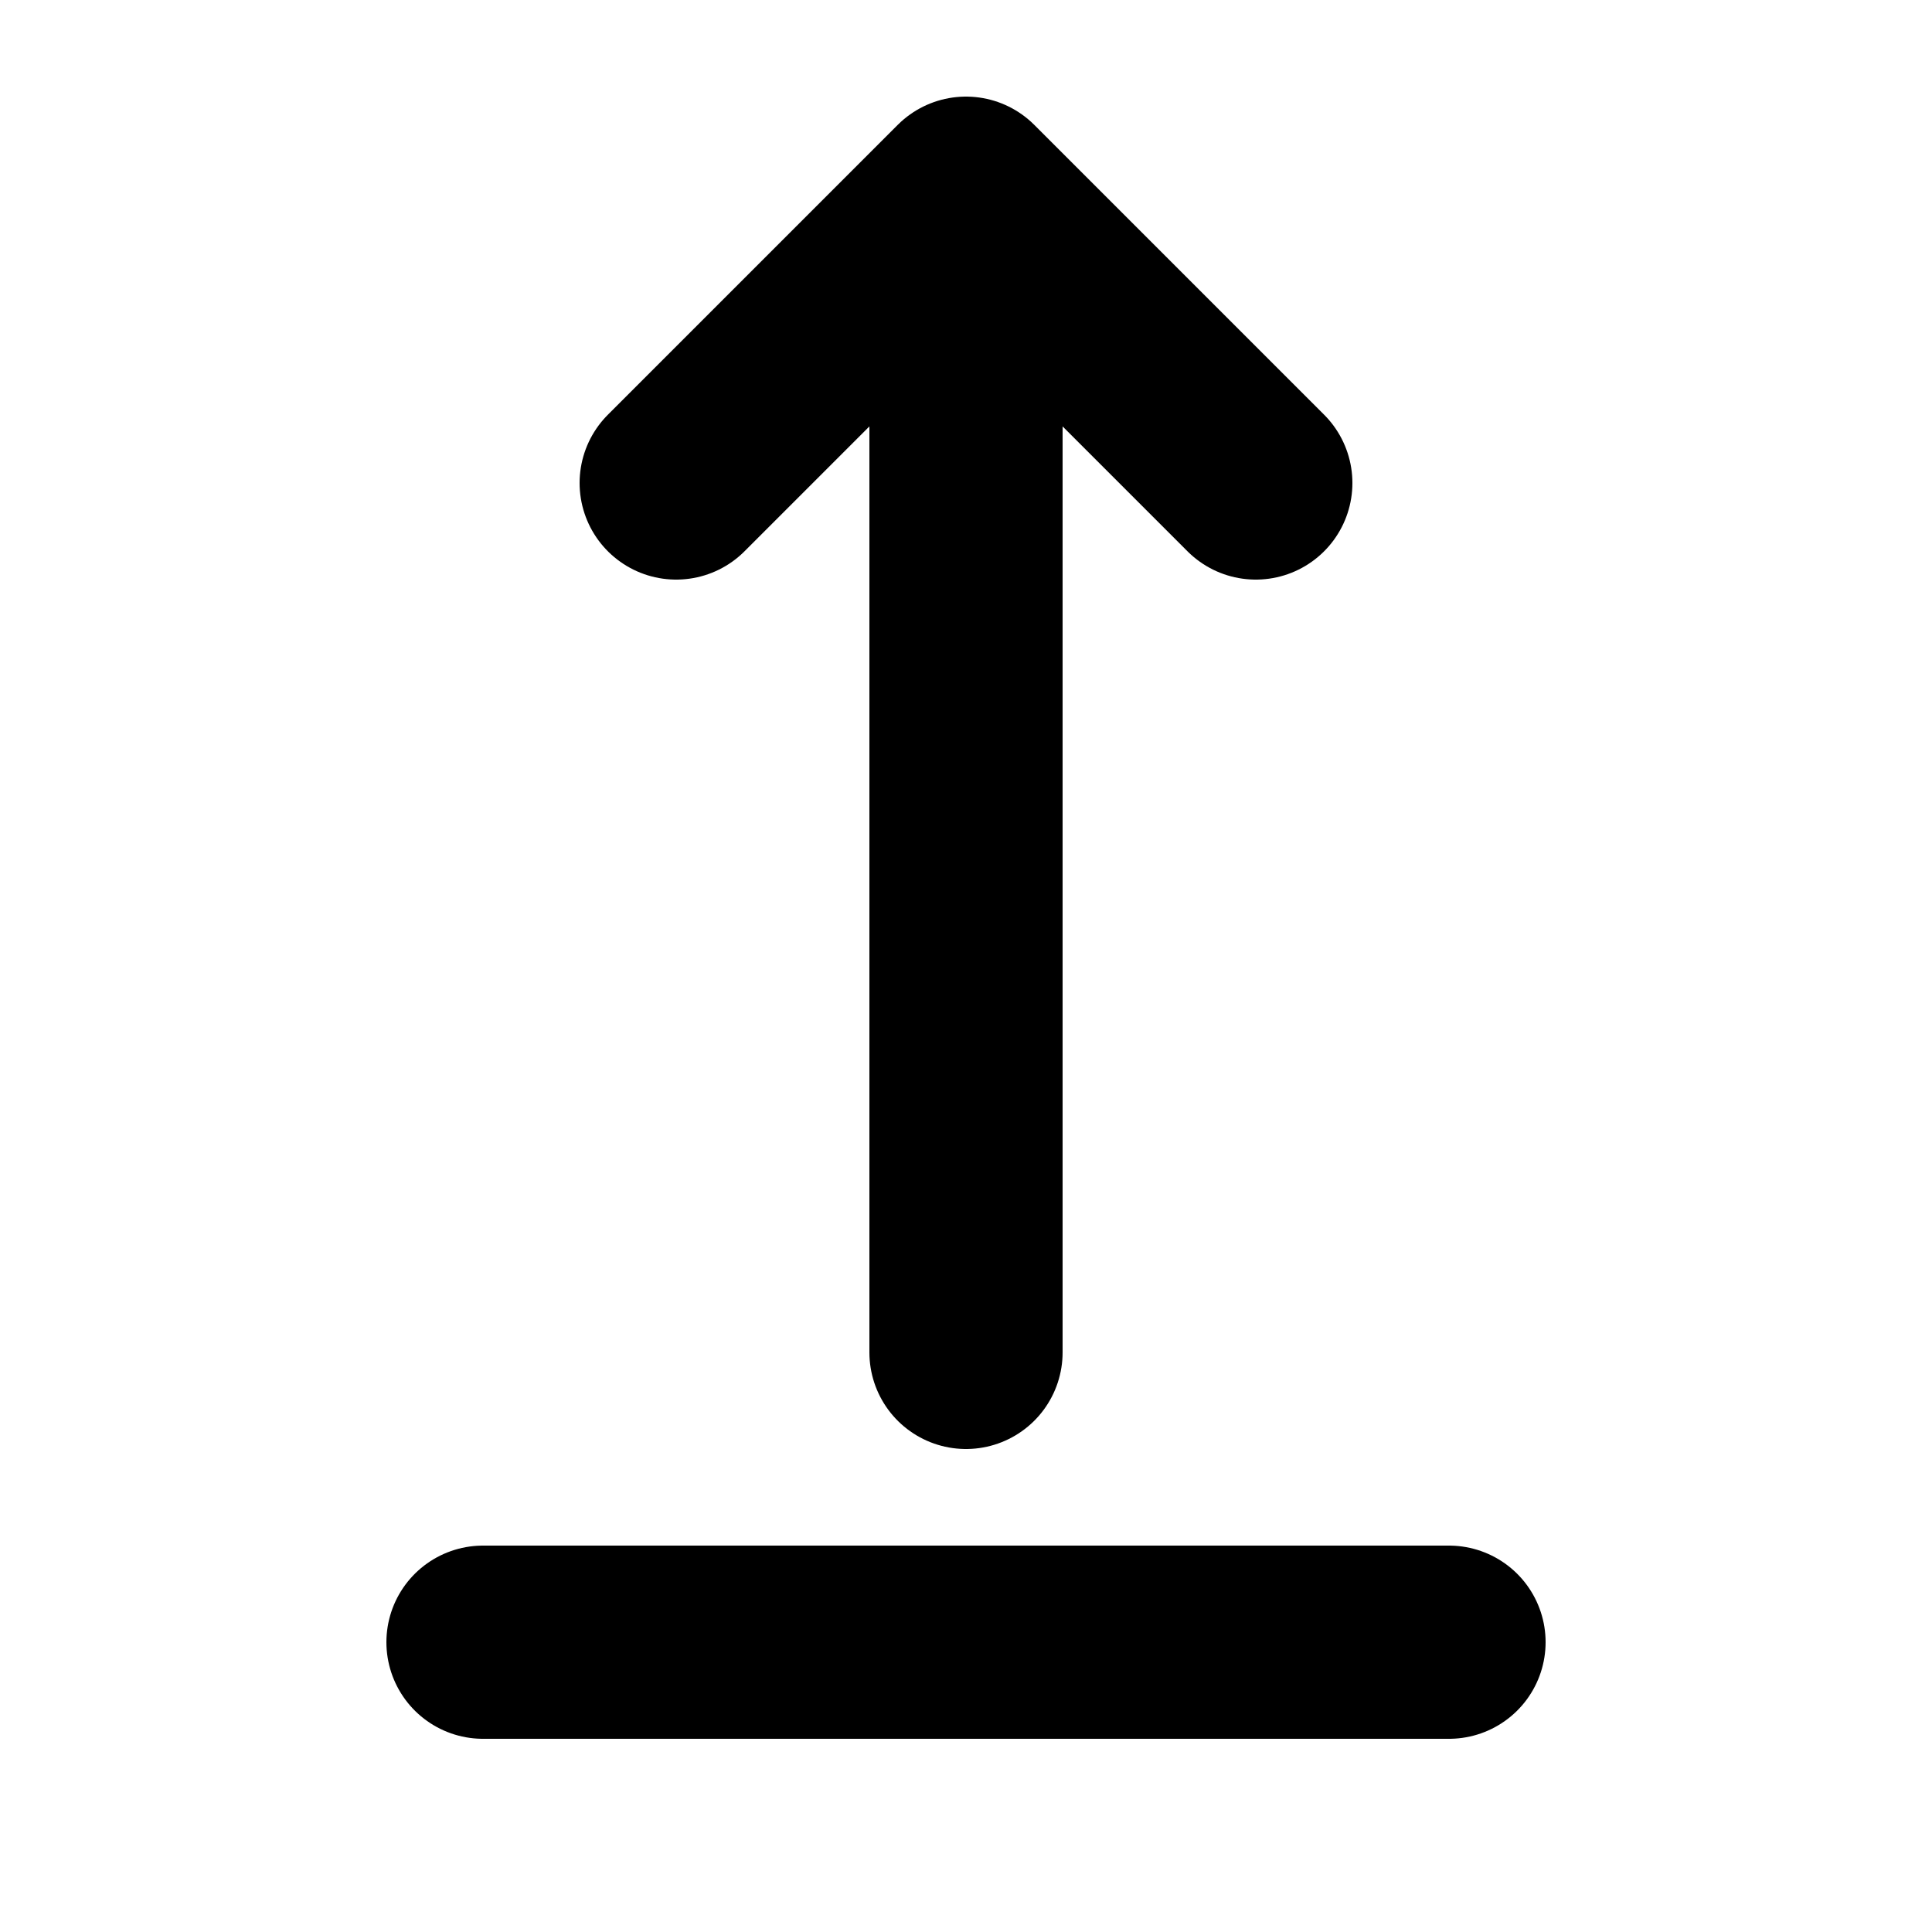 <?xml version="1.0" encoding="utf-8"?><!--Generator: Adobe Illustrator 27.4.0, SVG Export Plug-In . SVG Version: 6.00 Build 0)--><svg version="1.1" xmlns="http://www.w3.org/2000/svg" xmlns:xlink="http://www.w3.org/1999/xlink" x="0px" y="0px" viewBox="0 0 20 20" enable-background="new 0 0 20 20" xml:space="preserve"><path fill="none" stroke="currentColor" stroke-width="2" stroke-linecap="round" stroke-linejoin="round" d="M10 14V4M7 5l3-3 3 3M5 17h10"/></svg>
